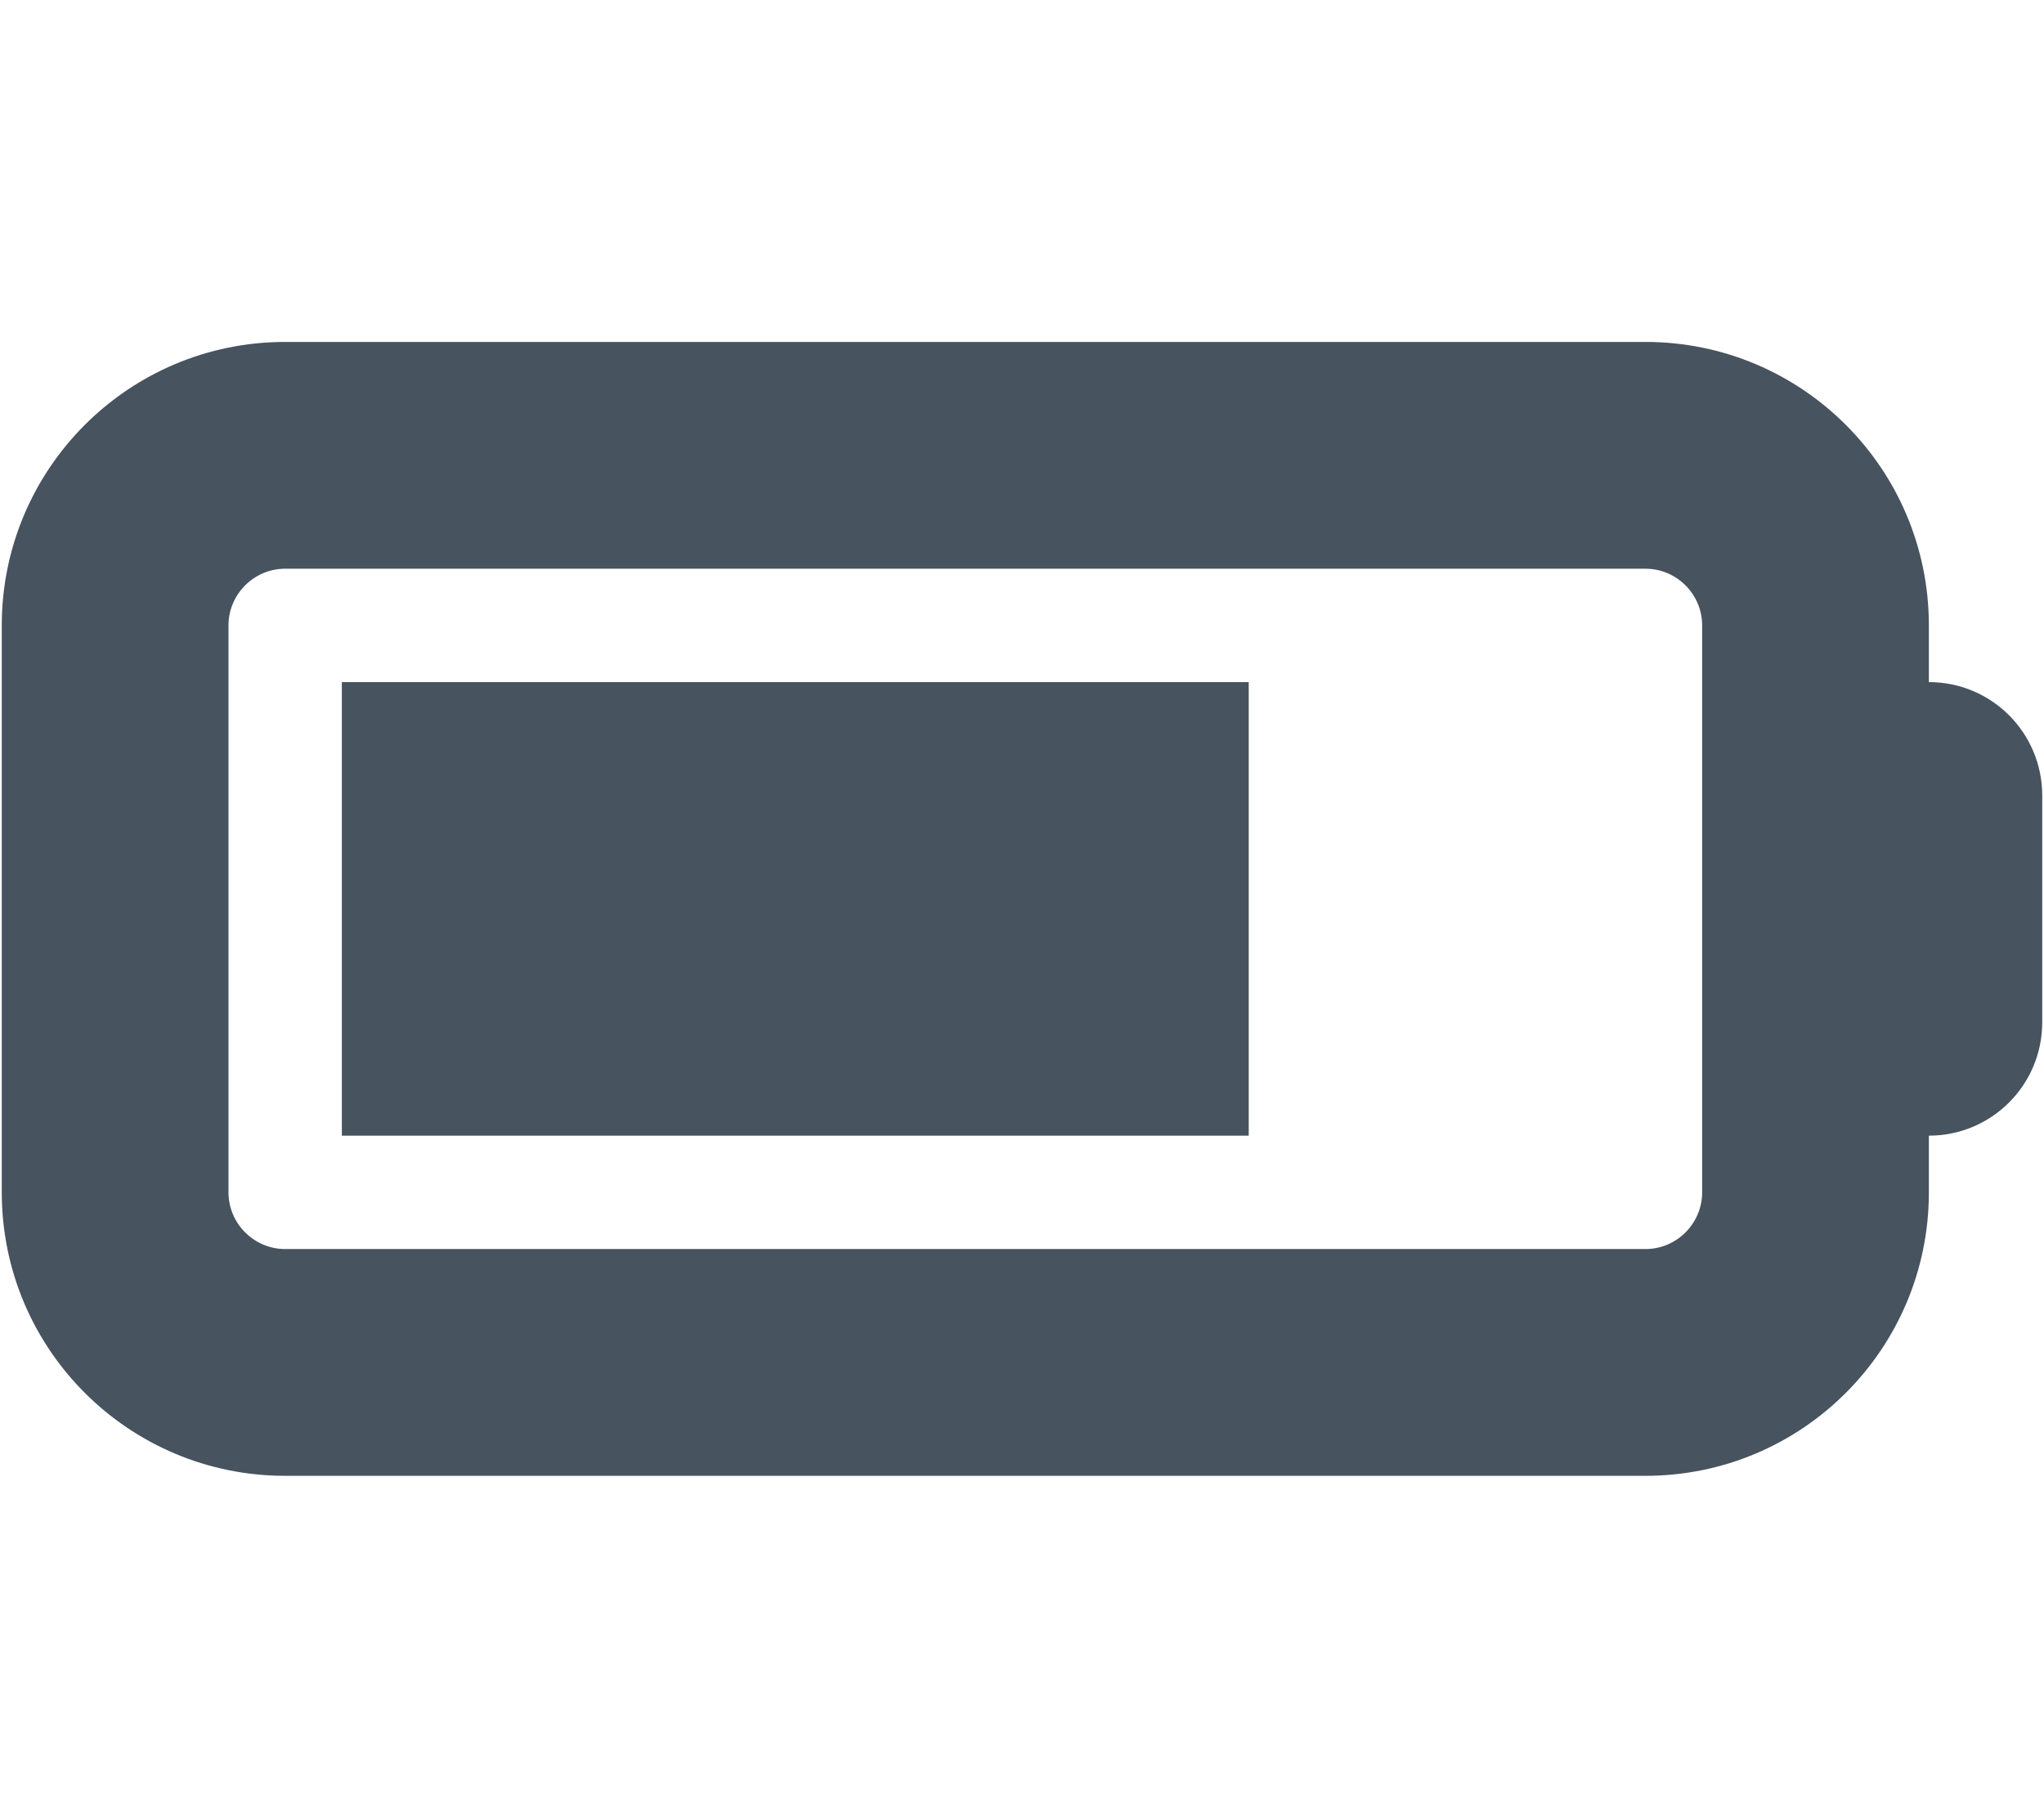 <svg width="577" height="513" viewBox="0 0 577 513" fill="none" xmlns="http://www.w3.org/2000/svg">
<g clip-path="url(#clip0_104_568)">
<path d="M464.5 160.5C473.3 160.5 480.5 167.7 480.5 176.5V336.5C480.5 345.3 473.3 352.5 464.5 352.5H80.5C71.7 352.5 64.5 345.3 64.5 336.5V176.5C64.5 167.7 71.7 160.5 80.5 160.5H464.5ZM80.5 96.5C36.3 96.5 0.5 132.3 0.5 176.5V336.5C0.5 380.7 36.3 416.5 80.5 416.5H464.5C508.7 416.5 544.5 380.7 544.5 336.5V320.5C562.2 320.5 576.5 306.2 576.5 288.5V224.5C576.5 206.8 562.2 192.5 544.5 192.5V176.5C544.5 132.3 508.7 96.5 464.5 96.5H80.5ZM352.5 192.5H96.5V320.5H352.5V192.5Z" fill="#47535F"/>
</g>
<defs>
<clipPath id="clip0_104_568">
<rect width="576" height="512" fill="white" transform="translate(0.5 0.5)"/>
</clipPath>
</defs>
</svg>
